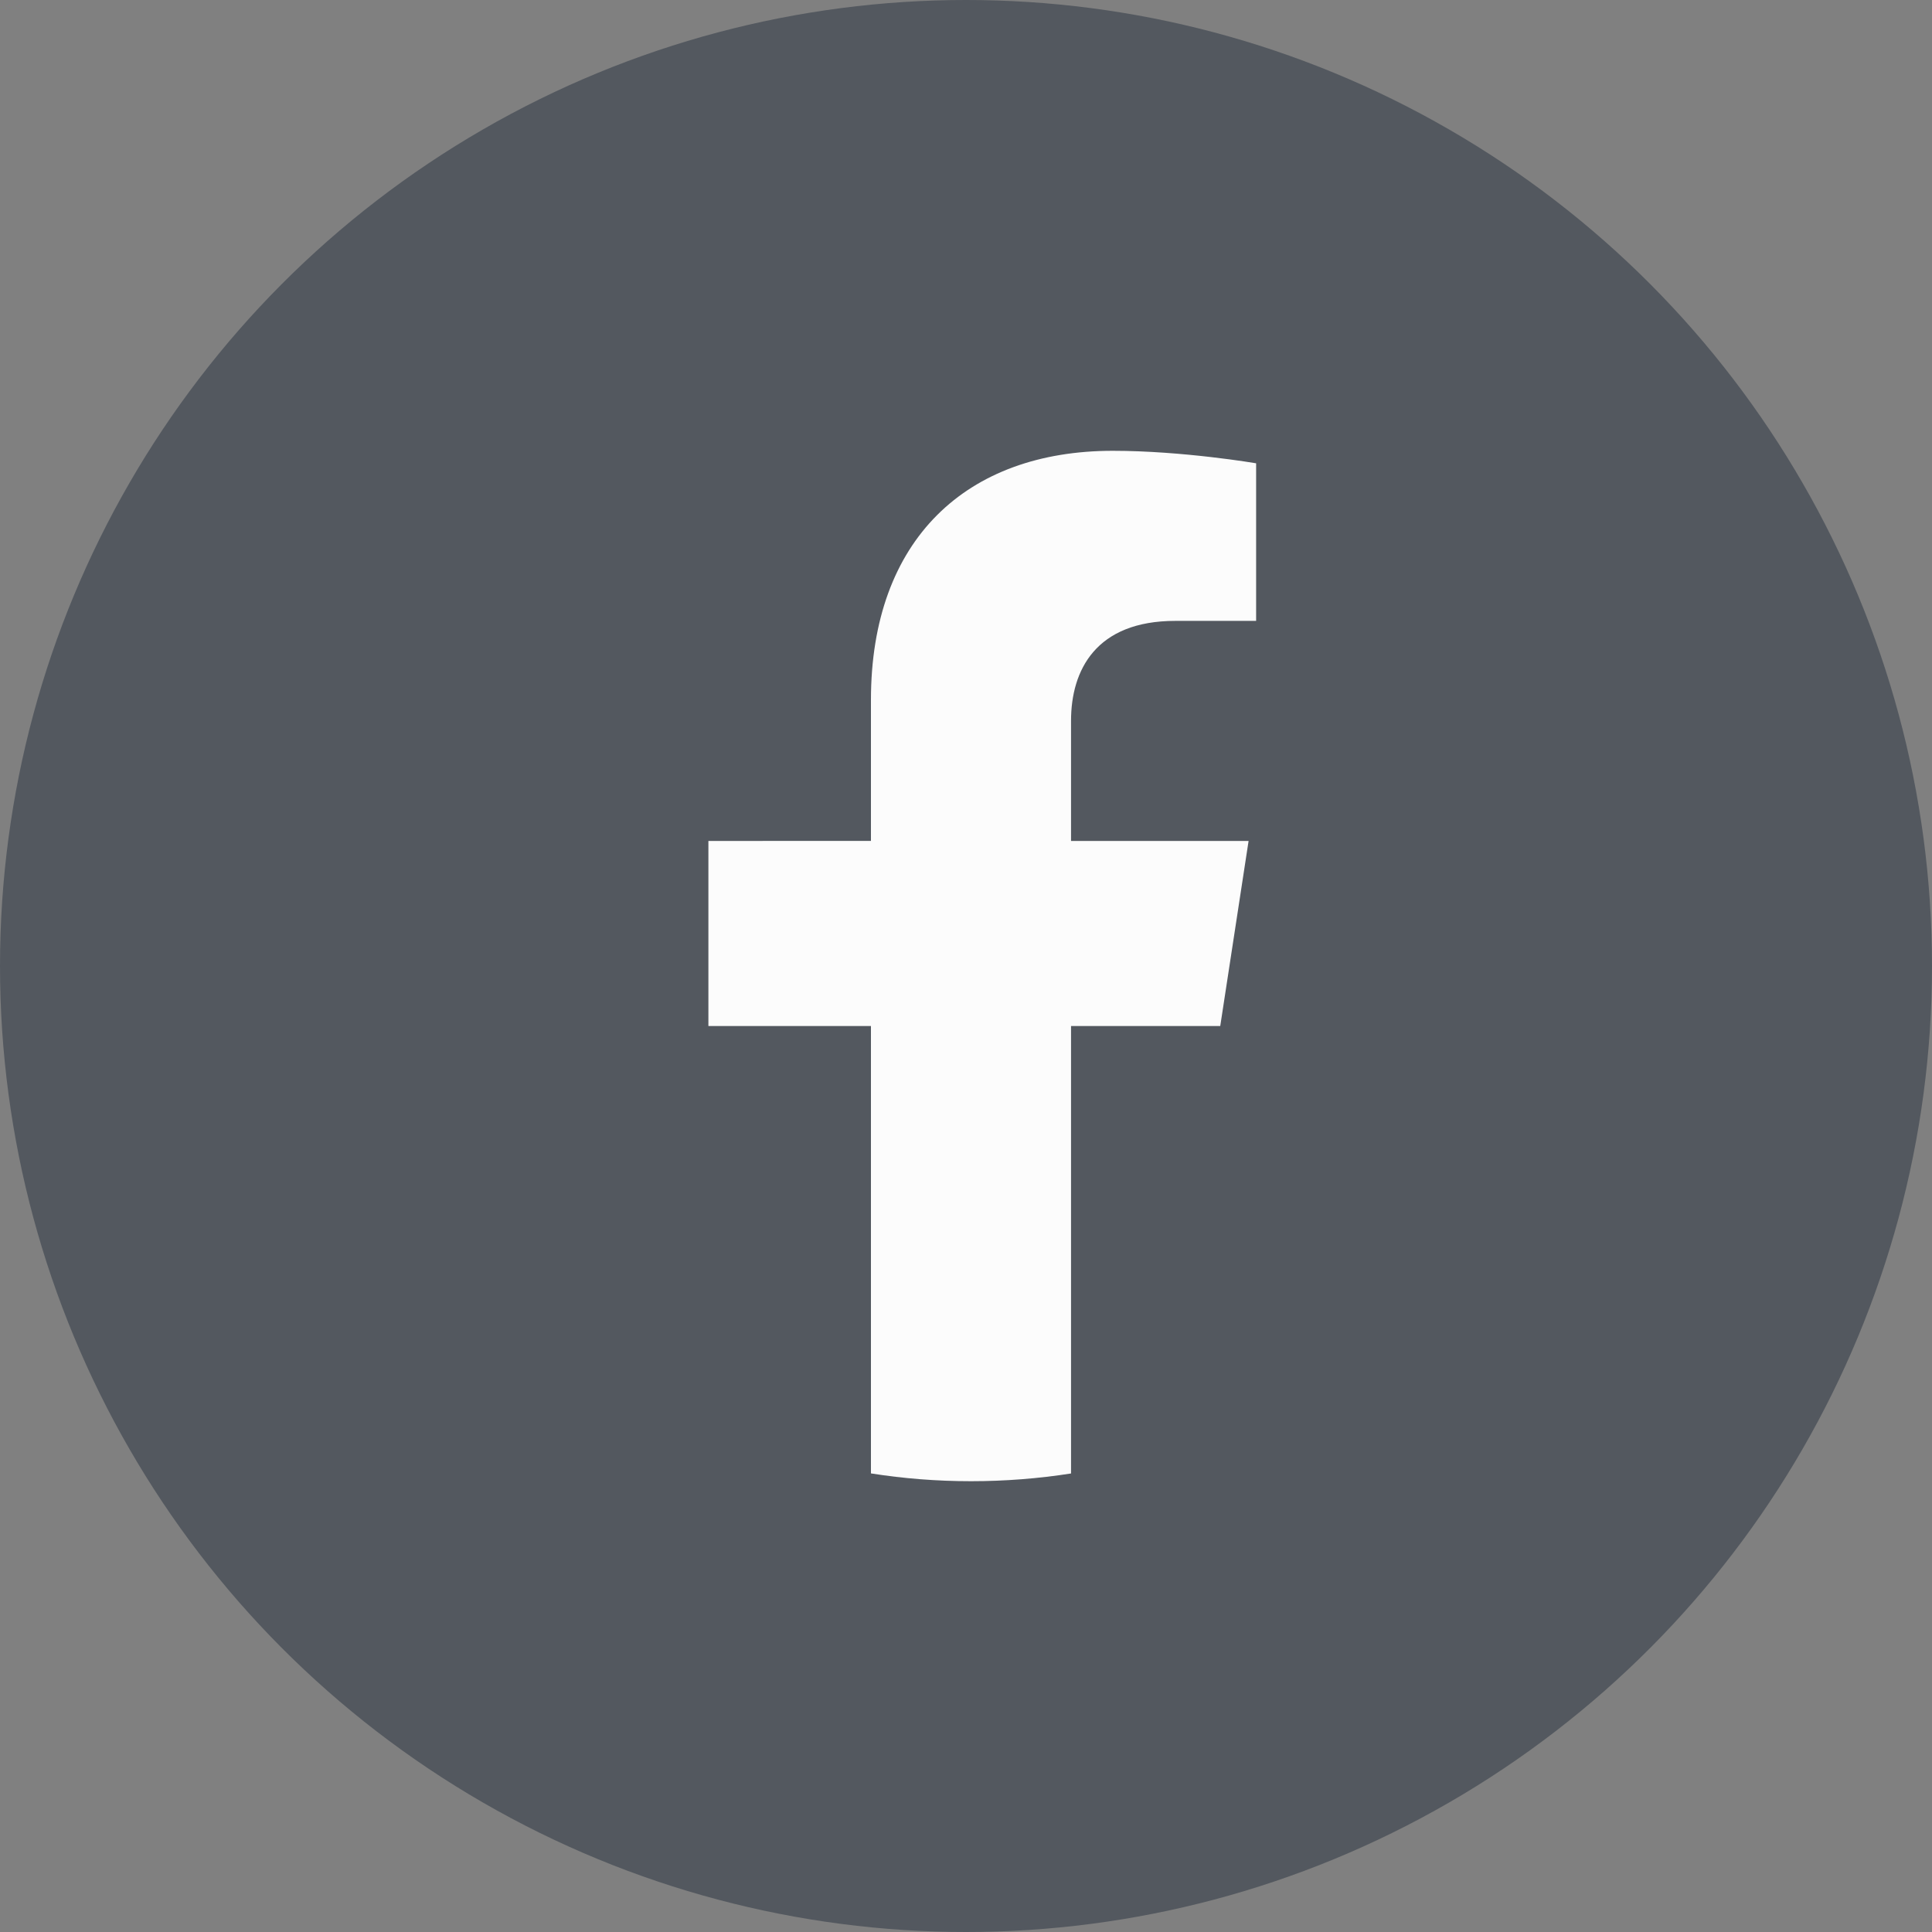 <svg xmlns="http://www.w3.org/2000/svg" width="30" height="30" fill="none" viewBox="0 0 30 30">
    <rect x="0" y="0" width="30" height="30" fill="#808080" stroke="none"/>
    <circle cx="15" cy="15" r="15" fill="#53585F"/>
    <path fill="#FCFCFC" d="M18.948 15.932l.44-2.874h-2.757v-1.865c0-.786.385-1.552 1.62-1.552h1.254V7.194S18.367 7 17.279 7c-2.27 0-3.755 1.376-3.755 3.868v2.19H11v2.874h2.524v6.947c.506.08 1.025.121 1.554.121.528 0 1.047-.041 1.553-.12v-6.948h2.317z"/>
</svg>
